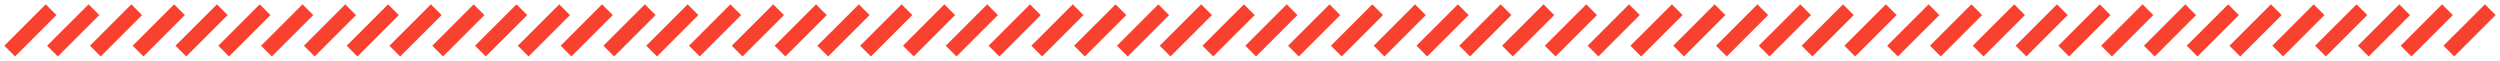 <svg id="圖層_1" data-name="圖層 1" xmlns="http://www.w3.org/2000/svg" viewBox="0 0 288.24 7.01">
  <defs>
    <style>
      .cls-1 {
        fill: none;
        stroke: #f8412e;
        stroke-miterlimit: 10;
        stroke-width: 1.75px;
      }
    </style>
  </defs>
  <g>
    <line class="cls-1" x1="1.12" y1="5.89" x2="5.89" y2="1.12"/>
    <line class="cls-1" x1="6.05" y1="5.89" x2="10.83" y2="1.12"/>
    <line class="cls-1" x1="10.99" y1="5.89" x2="15.76" y2="1.12"/>
    <line class="cls-1" x1="15.92" y1="5.89" x2="20.69" y2="1.12"/>
    <line class="cls-1" x1="20.85" y1="5.89" x2="25.63" y2="1.12"/>
    <line class="cls-1" x1="25.79" y1="5.89" x2="30.56" y2="1.12"/>
    <line class="cls-1" x1="30.72" y1="5.89" x2="35.5" y2="1.12"/>
    <line class="cls-1" x1="35.66" y1="5.89" x2="40.43" y2="1.12"/>
    <line class="cls-1" x1="40.59" y1="5.89" x2="45.36" y2="1.12"/>
    <line class="cls-1" x1="45.52" y1="5.89" x2="50.3" y2="1.12"/>
    <line class="cls-1" x1="50.46" y1="5.89" x2="55.23" y2="1.12"/>
    <line class="cls-1" x1="55.39" y1="5.89" x2="60.17" y2="1.12"/>
    <line class="cls-1" x1="60.32" y1="5.89" x2="65.1" y2="1.12"/>
    <line class="cls-1" x1="65.26" y1="5.89" x2="70.03" y2="1.12"/>
    <line class="cls-1" x1="70.19" y1="5.89" x2="74.97" y2="1.12"/>
    <line class="cls-1" x1="75.13" y1="5.89" x2="79.9" y2="1.12"/>
    <line class="cls-1" x1="80.06" y1="5.89" x2="84.83" y2="1.12"/>
    <line class="cls-1" x1="84.99" y1="5.89" x2="89.77" y2="1.12"/>
    <line class="cls-1" x1="89.93" y1="5.89" x2="94.7" y2="1.12"/>
    <line class="cls-1" x1="94.86" y1="5.89" x2="99.64" y2="1.12"/>
    <line class="cls-1" x1="99.79" y1="5.89" x2="104.57" y2="1.12"/>
    <line class="cls-1" x1="104.73" y1="5.89" x2="109.5" y2="1.12"/>
    <line class="cls-1" x1="109.66" y1="5.89" x2="114.44" y2="1.12"/>
    <line class="cls-1" x1="114.6" y1="5.89" x2="119.37" y2="1.12"/>
    <line class="cls-1" x1="119.53" y1="5.89" x2="124.3" y2="1.12"/>
    <line class="cls-1" x1="124.46" y1="5.89" x2="129.24" y2="1.12"/>
    <line class="cls-1" x1="129.4" y1="5.89" x2="134.17" y2="1.12"/>
    <line class="cls-1" x1="134.33" y1="5.89" x2="139.11" y2="1.12"/>
    <line class="cls-1" x1="139.26" y1="5.89" x2="144.04" y2="1.12"/>
    <line class="cls-1" x1="144.2" y1="5.89" x2="148.97" y2="1.12"/>
    <line class="cls-1" x1="149.13" y1="5.89" x2="153.91" y2="1.12"/>
    <line class="cls-1" x1="154.07" y1="5.89" x2="158.84" y2="1.12"/>
    <line class="cls-1" x1="159" y1="5.89" x2="163.77" y2="1.12"/>
    <line class="cls-1" x1="163.93" y1="5.89" x2="168.71" y2="1.12"/>
    <line class="cls-1" x1="168.87" y1="5.89" x2="173.64" y2="1.12"/>
    <line class="cls-1" x1="173.8" y1="5.89" x2="178.58" y2="1.12"/>
    <line class="cls-1" x1="178.73" y1="5.89" x2="183.51" y2="1.12"/>
    <line class="cls-1" x1="183.67" y1="5.89" x2="188.44" y2="1.12"/>
    <line class="cls-1" x1="188.6" y1="5.89" x2="193.38" y2="1.12"/>
    <line class="cls-1" x1="193.54" y1="5.89" x2="198.31" y2="1.12"/>
    <line class="cls-1" x1="198.47" y1="5.89" x2="203.24" y2="1.12"/>
    <line class="cls-1" x1="203.4" y1="5.89" x2="208.18" y2="1.12"/>
    <line class="cls-1" x1="208.34" y1="5.89" x2="213.11" y2="1.12"/>
    <line class="cls-1" x1="213.27" y1="5.89" x2="218.05" y2="1.12"/>
    <line class="cls-1" x1="218.2" y1="5.89" x2="222.98" y2="1.12"/>
    <line class="cls-1" x1="223.14" y1="5.89" x2="227.91" y2="1.12"/>
    <line class="cls-1" x1="228.07" y1="5.89" x2="232.85" y2="1.12"/>
    <line class="cls-1" x1="233.01" y1="5.89" x2="237.78" y2="1.12"/>
    <line class="cls-1" x1="237.94" y1="5.89" x2="242.71" y2="1.12"/>
    <line class="cls-1" x1="242.87" y1="5.89" x2="247.65" y2="1.12"/>
    <line class="cls-1" x1="247.81" y1="5.89" x2="252.58" y2="1.12"/>
    <line class="cls-1" x1="252.74" y1="5.89" x2="257.52" y2="1.12"/>
    <line class="cls-1" x1="257.67" y1="5.89" x2="262.45" y2="1.12"/>
    <line class="cls-1" x1="262.61" y1="5.89" x2="267.38" y2="1.12"/>
    <line class="cls-1" x1="267.54" y1="5.89" x2="272.32" y2="1.12"/>
    <line class="cls-1" x1="272.48" y1="5.89" x2="277.25" y2="1.12"/>
    <line class="cls-1" x1="277.41" y1="5.89" x2="282.18" y2="1.12"/>
    <line class="cls-1" x1="282.34" y1="5.89" x2="287.12" y2="1.12"/>
  </g>
</svg>
